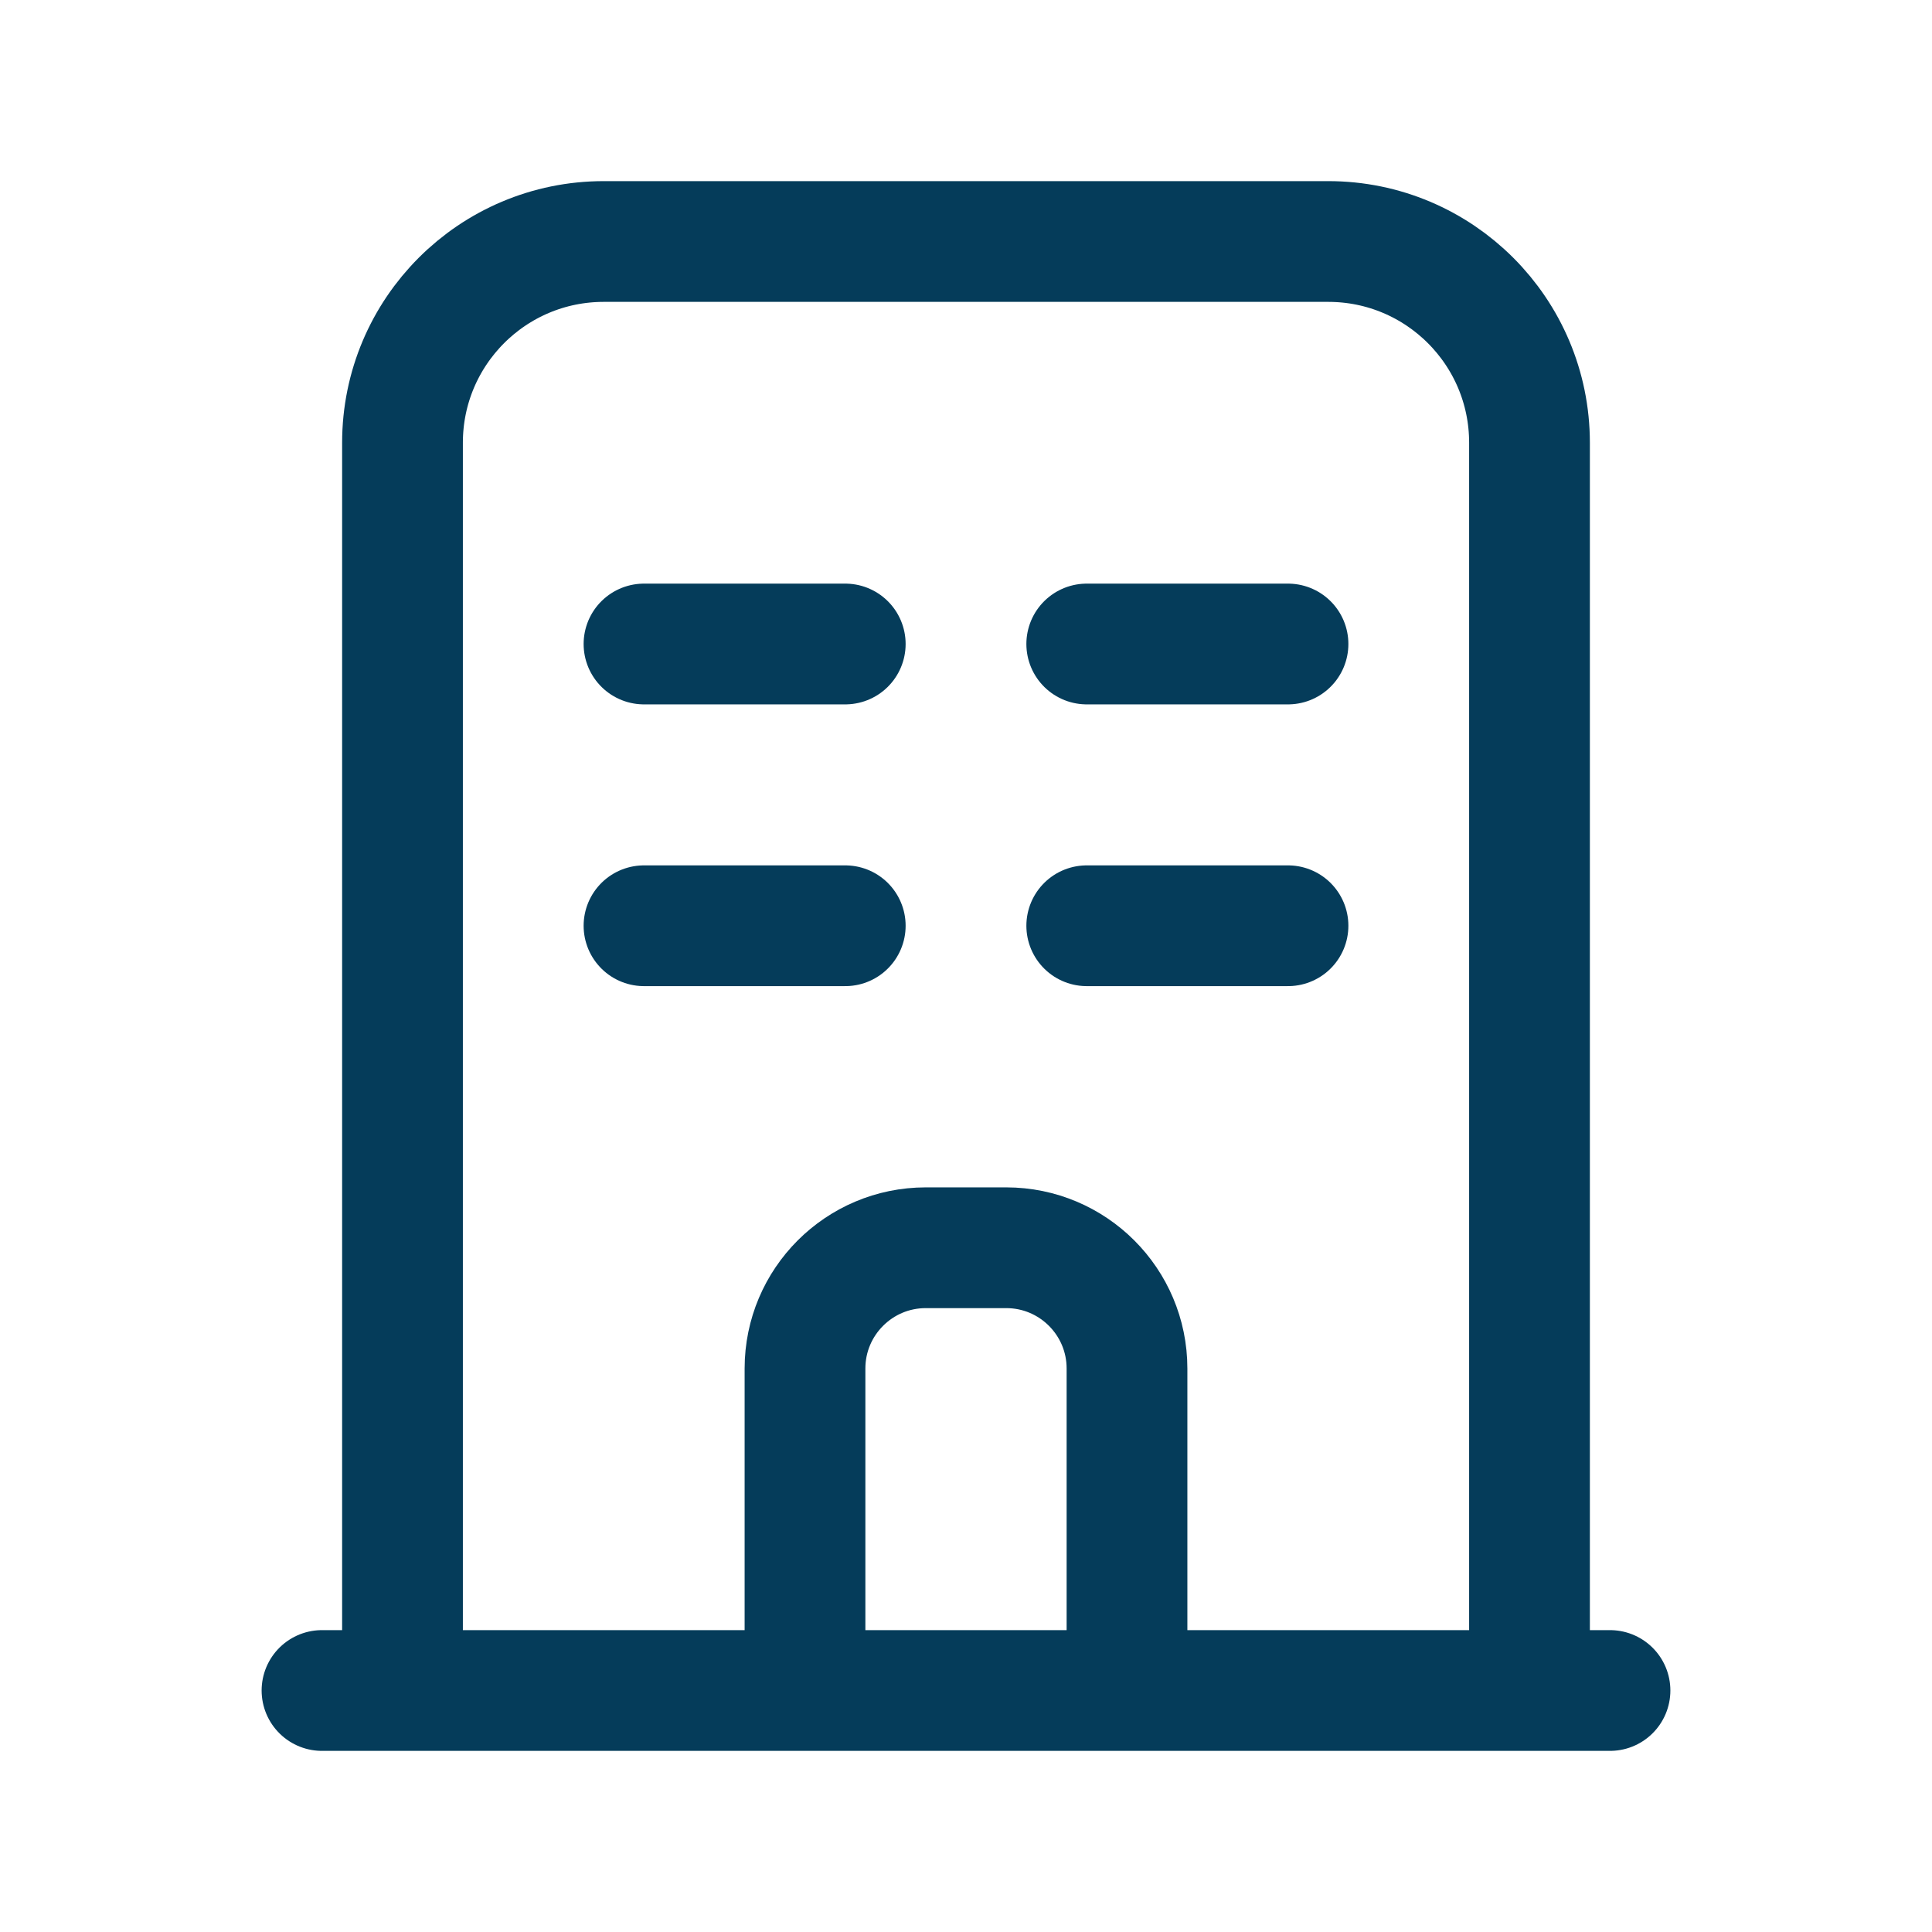 <svg width="24" height="24" viewBox="0 0 24 24" fill="none" xmlns="http://www.w3.org/2000/svg">
<path d="M4 21H5M5 21V5.5C5 4.119 6.119 3 7.5 3H16.5C17.881 3 19 4.119 19 5.5V21M5 21H19M19 21H20M10 21V17C10 16.172 10.672 15.5 11.5 15.5H12.5C13.328 15.5 14 16.172 14 17V21M8 8H10.5M8 11.5H10.5M13.5 8H16M13.5 11.5H16" stroke="#053C5A" stroke-width="1.5" stroke-linecap="round"/>
</svg>
